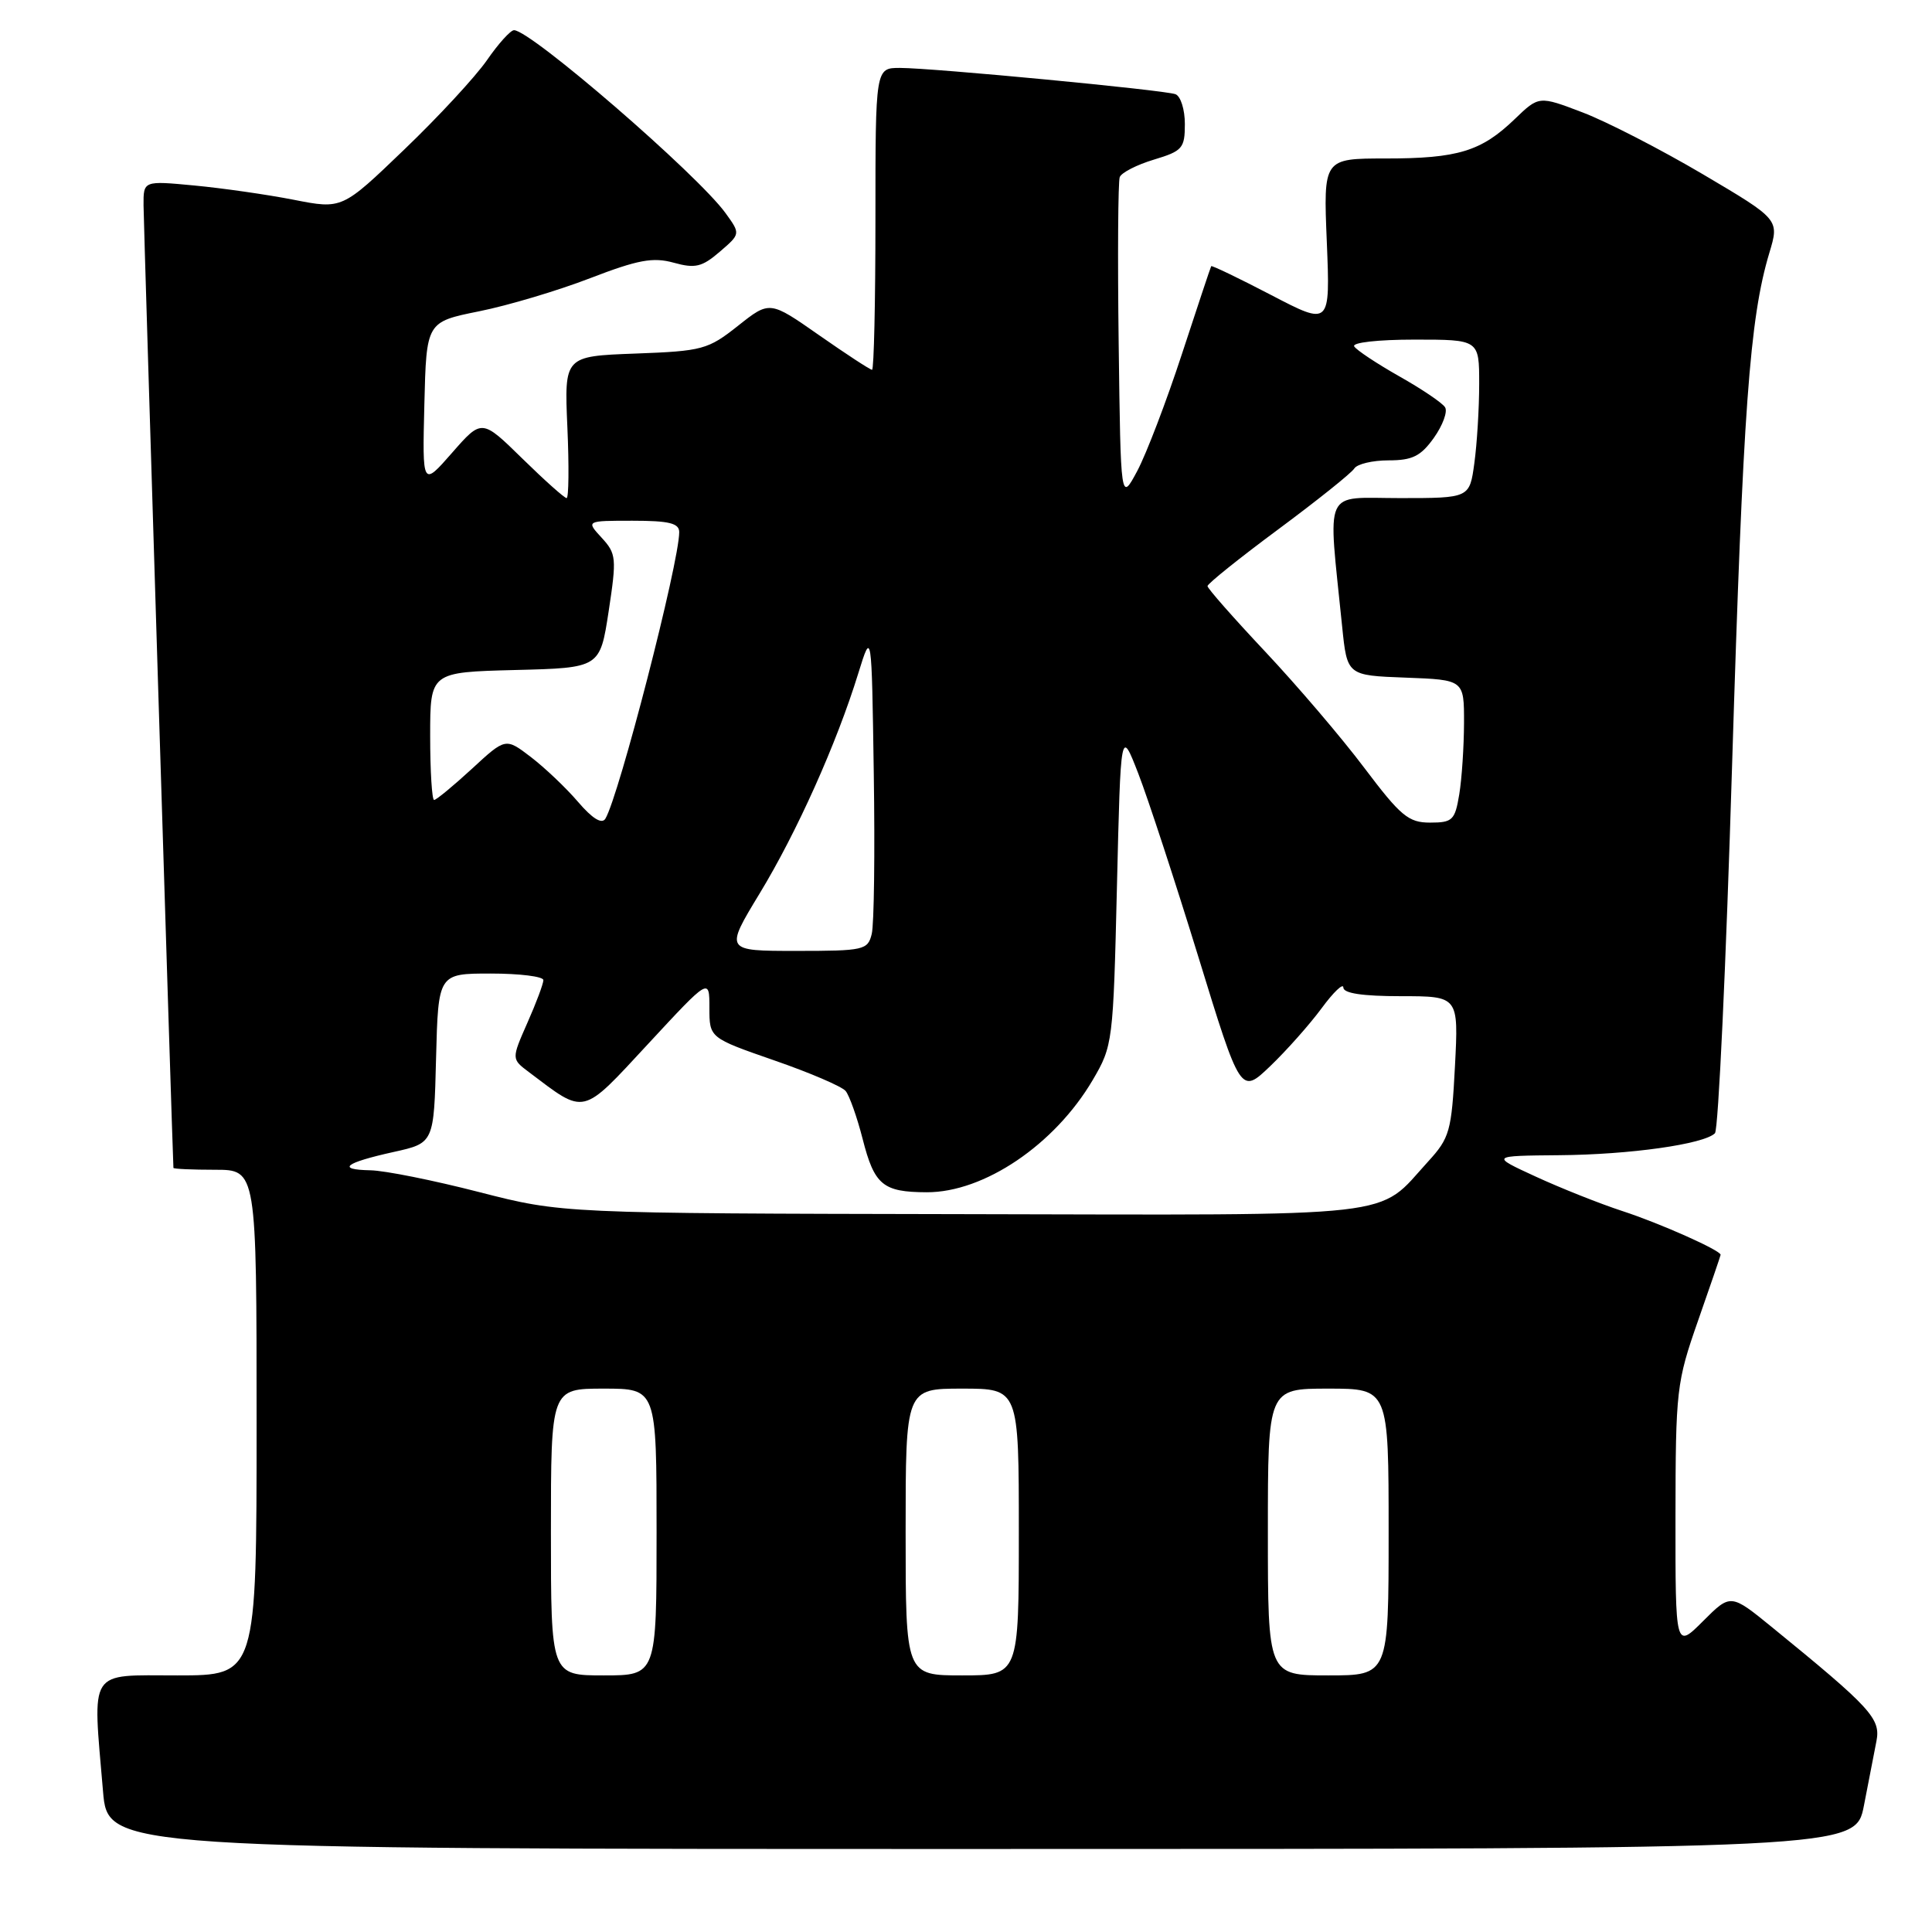 <?xml version="1.0" encoding="UTF-8" standalone="no"?>
<!DOCTYPE svg PUBLIC "-//W3C//DTD SVG 1.1//EN" "http://www.w3.org/Graphics/SVG/1.1/DTD/svg11.dtd" >
<svg xmlns="http://www.w3.org/2000/svg" xmlns:xlink="http://www.w3.org/1999/xlink" version="1.1" viewBox="0 0 256 256">
 <g >
 <path fill="currentColor"
d=" M 246.98 239.25 C 247.59 236.09 248.34 232.24 248.64 230.70 C 249.22 227.72 247.91 226.30 234.82 215.63 C 229.32 211.15 229.32 211.15 225.66 214.81 C 222.00 218.47 222.00 218.47 222.01 200.98 C 222.03 184.18 222.14 183.17 225.00 175.00 C 226.64 170.32 227.98 166.40 227.99 166.27 C 228.02 165.69 219.97 162.10 215.00 160.48 C 211.97 159.49 206.80 157.43 203.50 155.91 C 197.50 153.15 197.50 153.15 206.61 153.07 C 215.94 153.00 225.79 151.61 227.24 150.16 C 227.69 149.71 228.71 127.78 229.51 101.42 C 230.96 54.22 231.83 42.21 234.45 33.50 C 235.78 29.08 235.78 29.08 225.64 23.09 C 220.06 19.80 212.89 16.11 209.71 14.90 C 203.92 12.69 203.92 12.69 200.71 15.78 C 196.28 20.05 193.18 21.00 183.61 21.00 C 175.35 21.00 175.35 21.00 175.81 32.08 C 176.26 43.17 176.26 43.17 168.45 39.10 C 164.15 36.86 160.57 35.14 160.49 35.27 C 160.41 35.39 158.67 40.63 156.61 46.91 C 154.56 53.18 151.89 60.16 150.69 62.41 C 148.50 66.50 148.50 66.50 148.23 45.53 C 148.08 33.99 148.15 24.06 148.37 23.47 C 148.60 22.87 150.64 21.83 152.90 21.15 C 156.68 20.01 157.00 19.65 157.00 16.43 C 157.00 14.51 156.44 12.73 155.75 12.48 C 154.19 11.92 123.66 9.01 119.25 9.00 C 116.00 9.00 116.00 9.00 116.00 29.00 C 116.00 40.00 115.80 49.00 115.55 49.00 C 115.30 49.00 112.15 46.94 108.54 44.42 C 101.99 39.84 101.99 39.84 97.79 43.17 C 93.81 46.32 93.09 46.52 84.18 46.85 C 74.77 47.20 74.77 47.20 75.18 56.60 C 75.41 61.77 75.36 66.00 75.08 66.00 C 74.79 66.00 72.15 63.64 69.20 60.75 C 63.84 55.50 63.84 55.50 59.90 60.00 C 55.96 64.50 55.96 64.50 56.23 53.58 C 56.50 42.66 56.50 42.66 63.48 41.25 C 67.33 40.48 73.95 38.50 78.20 36.86 C 84.54 34.42 86.52 34.05 89.27 34.81 C 92.12 35.60 93.02 35.38 95.37 33.36 C 98.13 30.99 98.13 30.99 96.14 28.24 C 92.44 23.12 70.33 4.00 68.11 4.00 C 67.65 4.00 66.03 5.79 64.52 7.98 C 63.00 10.17 58.06 15.51 53.54 19.84 C 45.33 27.73 45.33 27.73 38.92 26.47 C 35.39 25.78 29.46 24.93 25.75 24.58 C 19.00 23.94 19.00 23.94 19.02 27.22 C 19.03 29.58 22.86 152.88 22.98 154.75 C 22.99 154.89 25.48 155.00 28.50 155.00 C 34.00 155.00 34.00 155.00 34.00 188.50 C 34.00 222.00 34.00 222.00 23.50 222.00 C 11.56 222.00 12.26 220.92 13.65 237.35 C 14.29 245.00 14.29 245.00 130.08 245.00 C 245.86 245.00 245.86 245.00 246.98 239.25 Z  M 73.00 203.00 C 73.00 184.00 73.00 184.00 80.00 184.00 C 87.00 184.00 87.00 184.00 87.00 203.00 C 87.00 222.00 87.00 222.00 80.00 222.00 C 73.00 222.00 73.00 222.00 73.00 203.00 Z  M 120.00 203.00 C 120.00 184.00 120.00 184.00 127.50 184.00 C 135.00 184.00 135.00 184.00 135.00 203.00 C 135.00 222.00 135.00 222.00 127.50 222.00 C 120.00 222.00 120.00 222.00 120.00 203.00 Z  M 168.00 203.00 C 168.00 184.00 168.00 184.00 176.00 184.00 C 184.00 184.00 184.00 184.00 184.00 203.00 C 184.00 222.00 184.00 222.00 176.00 222.00 C 168.00 222.00 168.00 222.00 168.00 203.00 Z  M 63.50 157.96 C 57.45 156.40 50.96 155.10 49.08 155.07 C 44.53 154.98 45.67 154.08 52.17 152.64 C 57.50 151.46 57.50 151.46 57.78 140.23 C 58.07 129.00 58.07 129.00 65.03 129.00 C 68.86 129.00 72.00 129.39 72.00 129.87 C 72.00 130.35 71.05 132.90 69.88 135.53 C 67.77 140.32 67.77 140.32 70.07 142.05 C 77.65 147.77 76.97 147.93 85.91 138.29 C 94.00 129.56 94.00 129.56 94.00 133.54 C 94.00 137.52 94.00 137.52 102.57 140.50 C 107.29 142.13 111.55 143.96 112.05 144.56 C 112.54 145.15 113.56 148.01 114.30 150.90 C 115.86 157.03 116.98 157.96 122.79 157.98 C 130.38 158.01 139.75 151.68 144.79 143.11 C 147.45 138.58 147.51 138.11 148.00 117.50 C 148.50 96.50 148.50 96.50 150.83 102.50 C 152.11 105.80 155.69 116.72 158.78 126.76 C 164.39 145.02 164.39 145.02 168.32 141.26 C 170.48 139.19 173.54 135.74 175.12 133.60 C 176.70 131.45 178.00 130.22 178.00 130.85 C 178.00 131.62 180.55 132.00 185.64 132.00 C 193.27 132.00 193.27 132.00 192.79 141.27 C 192.34 149.90 192.09 150.78 189.25 153.89 C 182.31 161.49 186.65 161.00 127.50 160.88 C 74.50 160.78 74.50 160.78 63.50 157.96 Z  M 100.65 118.40 C 105.58 110.29 110.86 98.52 113.73 89.21 C 115.50 83.50 115.50 83.50 115.78 102.50 C 115.94 112.95 115.82 122.51 115.51 123.75 C 114.99 125.89 114.48 126.00 105.50 126.00 C 96.04 126.00 96.04 126.00 100.65 118.40 Z  M 76.59 106.25 C 74.99 104.38 72.17 101.71 70.33 100.30 C 66.99 97.75 66.99 97.75 62.52 101.88 C 60.06 104.14 57.81 106.00 57.52 106.00 C 57.24 106.00 57.00 102.19 57.00 97.53 C 57.00 89.07 57.00 89.07 68.25 88.78 C 79.50 88.50 79.50 88.50 80.65 81.00 C 81.72 73.95 81.67 73.37 79.72 71.25 C 77.65 69.00 77.65 69.00 83.83 69.00 C 88.67 69.00 90.00 69.33 90.00 70.51 C 90.00 74.54 82.00 105.56 80.21 108.49 C 79.74 109.24 78.49 108.47 76.59 106.25 Z  M 180.78 101.75 C 177.78 97.76 171.87 90.84 167.66 86.36 C 163.45 81.88 160.00 77.97 160.00 77.66 C 160.00 77.35 164.22 73.96 169.39 70.13 C 174.55 66.30 179.08 62.68 179.45 62.08 C 179.82 61.49 181.86 61.00 183.99 61.00 C 187.15 61.00 188.26 60.45 190.00 58.01 C 191.17 56.36 191.84 54.54 191.48 53.97 C 191.13 53.39 188.40 51.55 185.42 49.87 C 182.44 48.18 179.75 46.40 179.44 45.90 C 179.12 45.39 182.59 45.00 187.44 45.00 C 196.00 45.00 196.00 45.00 196.00 50.86 C 196.00 54.08 195.71 58.81 195.36 61.36 C 194.73 66.00 194.73 66.00 185.51 66.00 C 175.19 66.00 175.95 64.31 177.84 83.00 C 178.50 89.50 178.50 89.50 186.25 89.79 C 194.00 90.08 194.00 90.08 193.99 95.79 C 193.98 98.93 193.70 103.19 193.36 105.25 C 192.79 108.69 192.47 109.00 189.49 109.00 C 186.63 109.00 185.60 108.14 180.78 101.75 Z "/>
</g>
</svg>